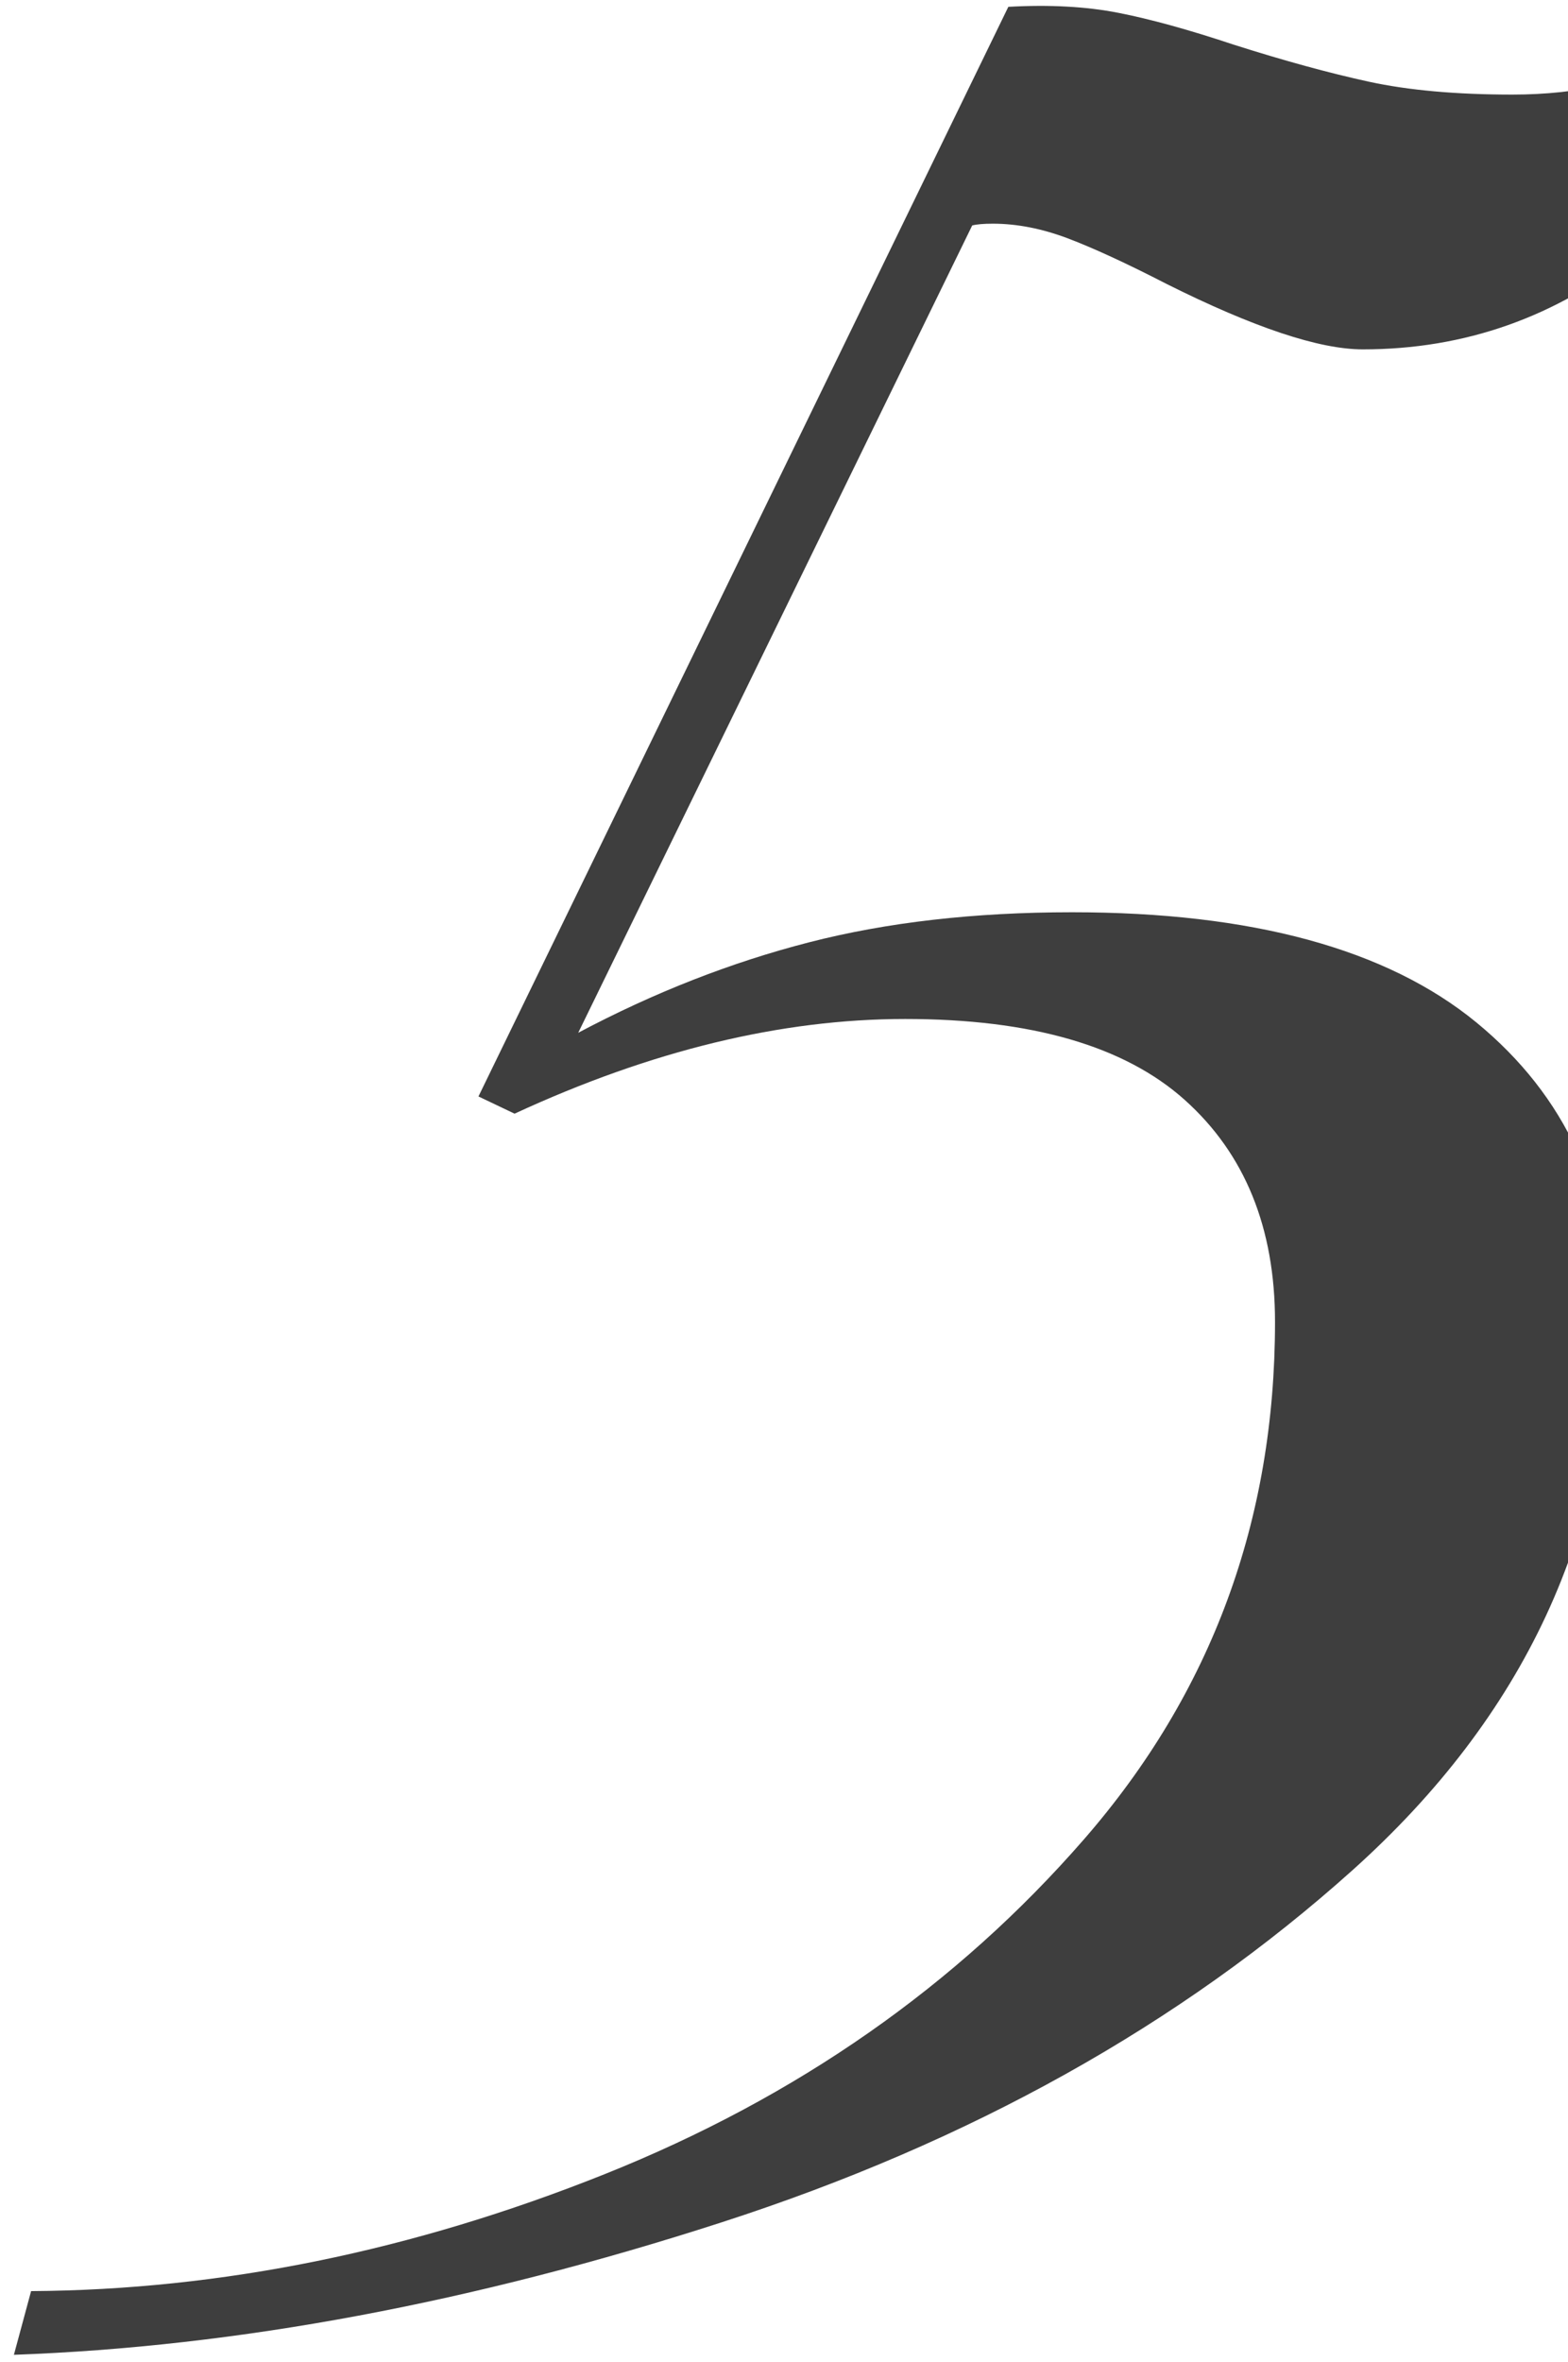 <svg width="89" height="134" viewBox="0 0 89 134" xmlns="http://www.w3.org/2000/svg"><title>5</title><path d="M77.352 19.82c-2.474 0-6.185-1.237-11.133-3.71-2.28-1.173-4.152-2.035-5.616-2.59-1.465-.552-2.88-.83-4.25-.83-.52 0-.91.034-1.17.1L32.82 58.59c4.297-2.28 8.66-3.988 13.086-5.127 4.427-1.14 9.408-1.71 14.942-1.71 10.22 0 17.87 2.084 22.95 6.25 5.077 4.168 7.616 9.7 7.616 16.602 0 12.24-4.883 22.738-14.648 31.495-9.766 8.756-21.696 15.413-35.79 19.97-14.097 4.558-27.492 7.064-40.187 7.52l.976-3.613c10.807-.066 21.663-2.28 32.568-6.64 10.905-4.363 19.97-10.694 27.197-18.995 7.228-8.3 10.84-18.083 10.84-29.346 0-5.338-1.708-9.538-5.126-12.598-3.418-3.06-8.708-4.59-15.87-4.59-7.03 0-14.42 1.79-22.167 5.372l-2.05-.977L57.233.387c2.344-.13 4.427-.017 6.25.342 1.823.357 4.004.96 6.543 1.805 2.865.912 5.42 1.61 7.666 2.1 2.246.488 4.965.732 8.155.732 7.552 0 13.053-2.995 16.504-8.984l2.44 1.465C98.088 12.496 88.94 19.82 77.353 19.82z" fill="#3E3E3E" fill-rule="evenodd"/></svg>